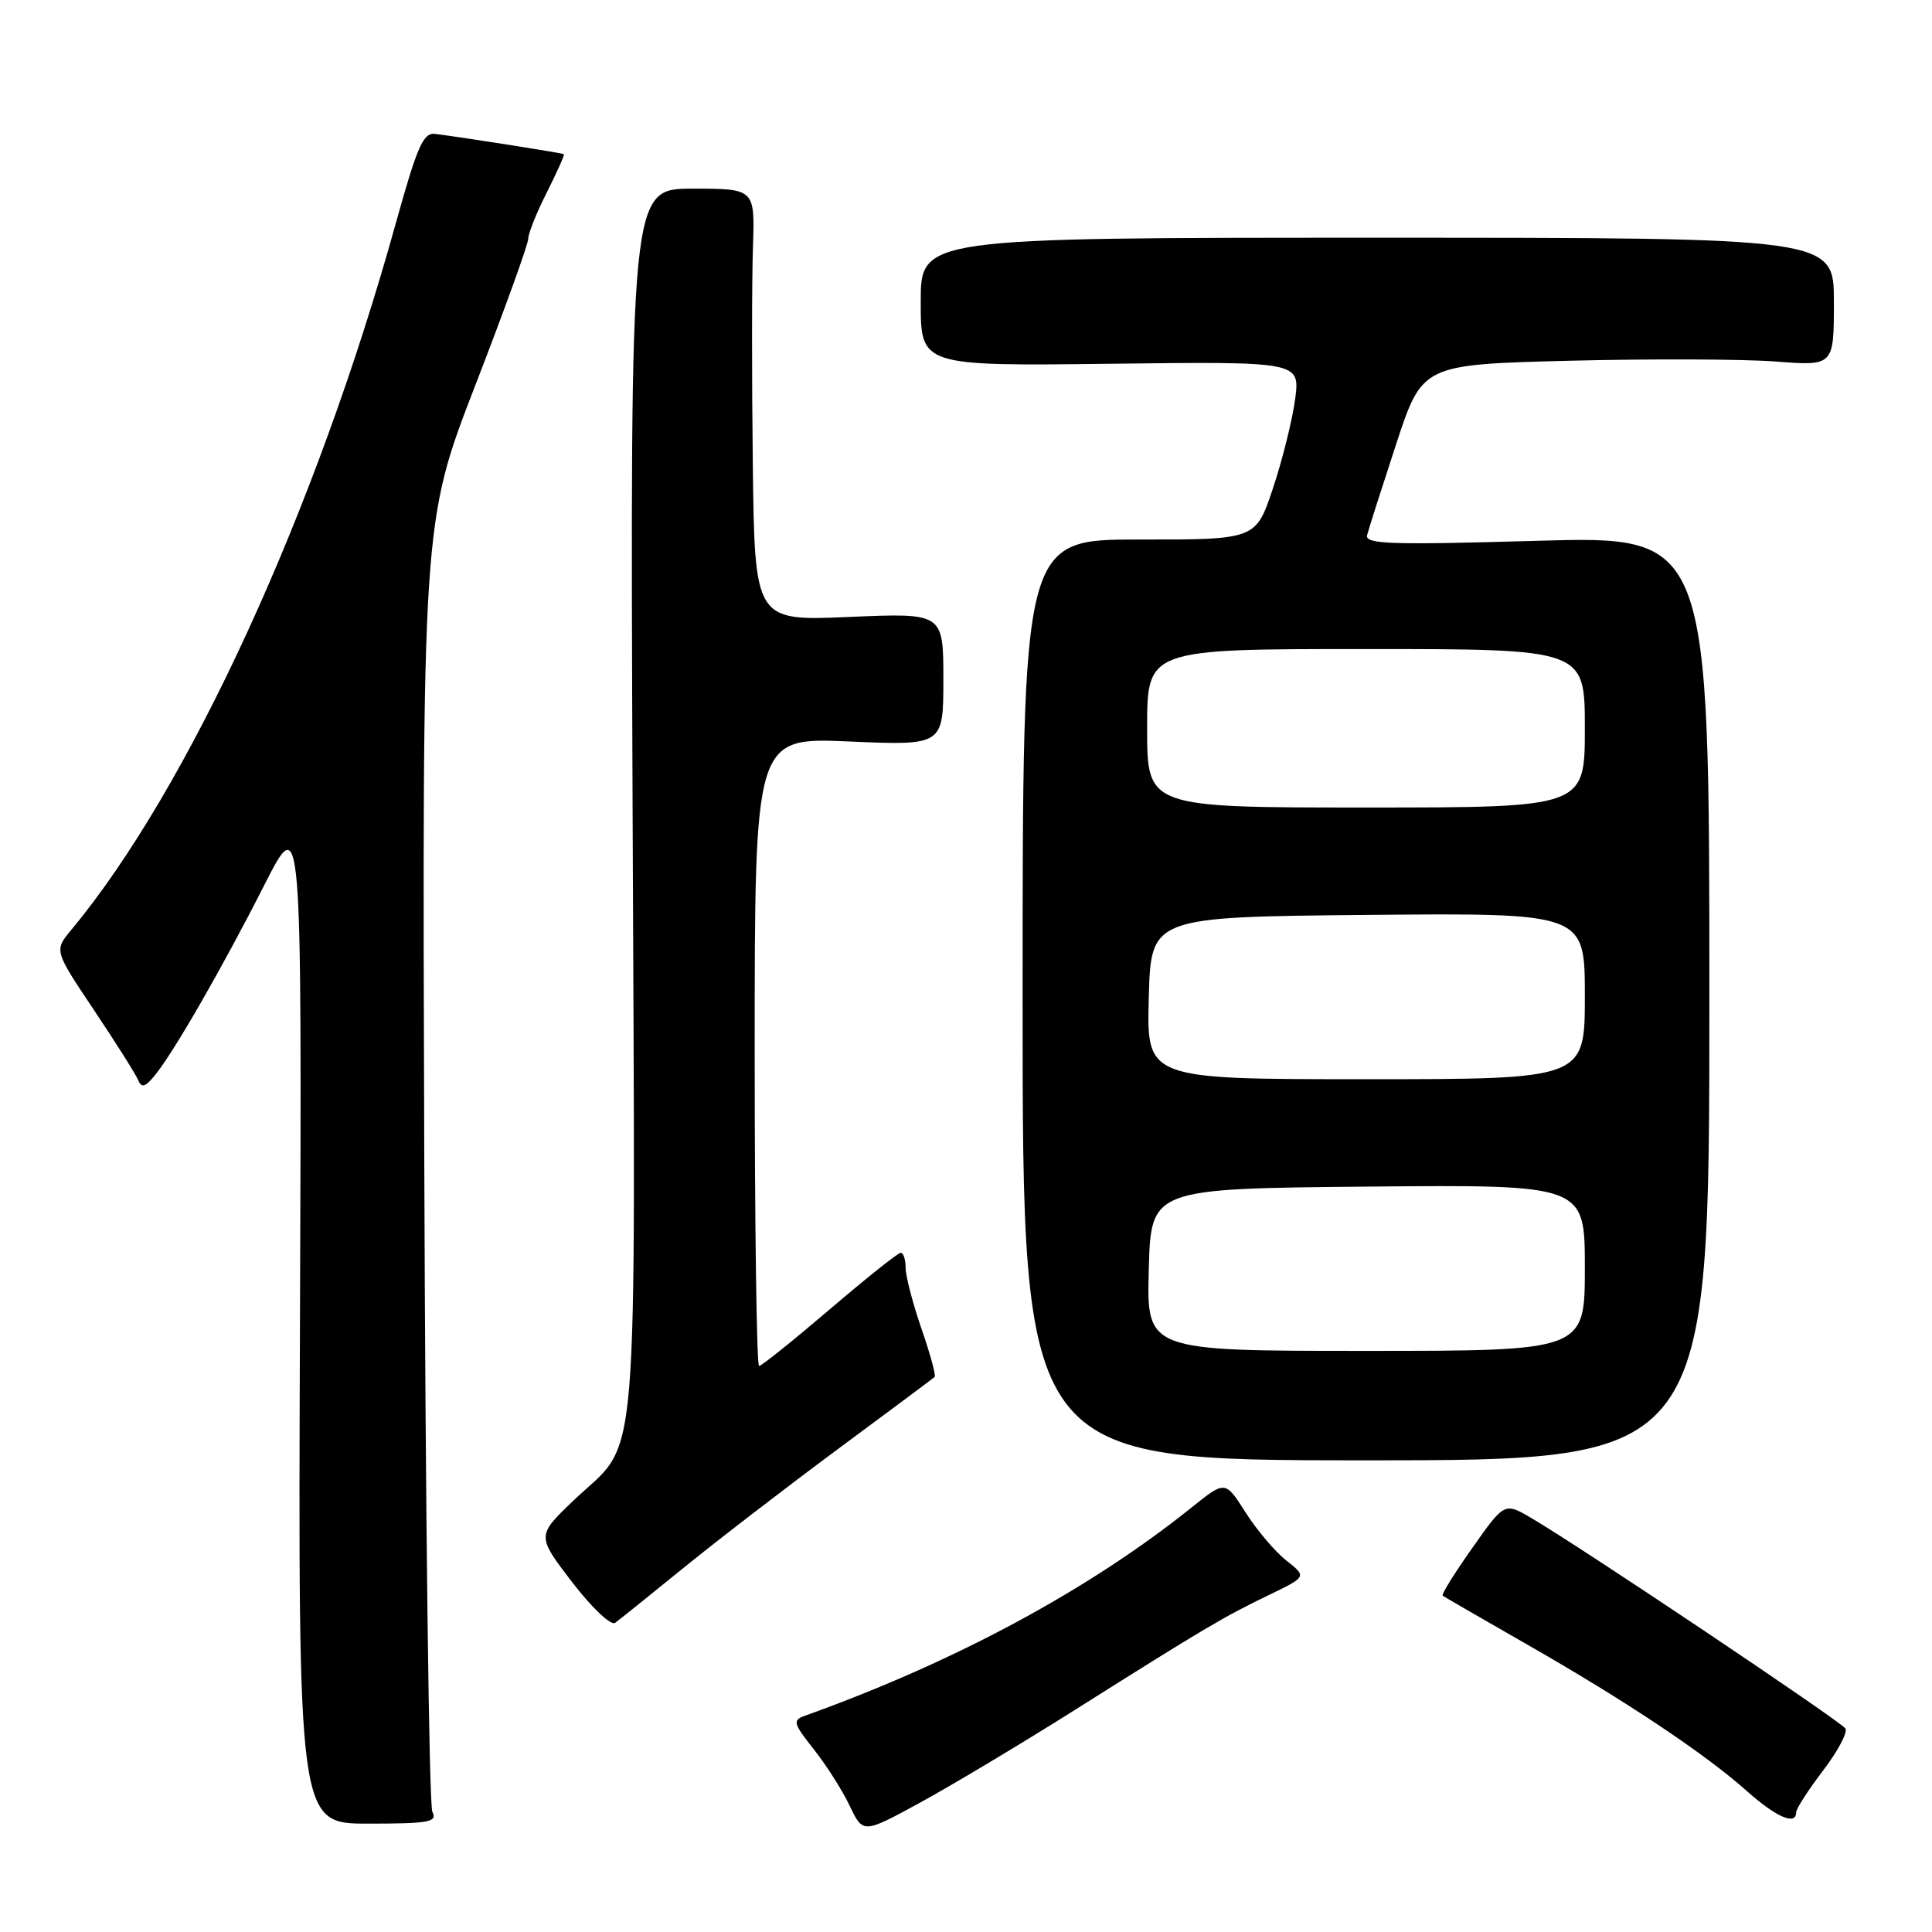 <?xml version="1.0" encoding="UTF-8" standalone="no"?>
<!DOCTYPE svg PUBLIC "-//W3C//DTD SVG 1.1//EN" "http://www.w3.org/Graphics/SVG/1.1/DTD/svg11.dtd" >
<svg xmlns="http://www.w3.org/2000/svg" xmlns:xlink="http://www.w3.org/1999/xlink" version="1.1" viewBox="0 0 256 256">
 <g >
 <path fill="currentColor"
d=" M 142.50 226.53 C 159.57 215.76 162.19 214.21 168.15 211.34 C 173.16 208.92 173.16 208.92 170.45 206.78 C 168.95 205.60 166.52 202.73 165.04 200.40 C 162.35 196.17 162.35 196.17 157.93 199.72 C 144.34 210.63 126.57 220.21 106.67 227.34 C 104.99 227.94 105.09 228.33 107.83 231.79 C 109.48 233.87 111.62 237.24 112.59 239.28 C 114.36 242.98 114.36 242.98 121.93 238.85 C 126.09 236.58 135.35 231.04 142.50 226.53 Z  M 57.29 240.07 C 56.85 239.21 56.37 200.42 56.22 153.88 C 55.94 69.26 55.94 69.26 62.97 51.08 C 66.84 41.09 70.00 32.33 70.00 31.62 C 70.00 30.92 71.11 28.15 72.47 25.47 C 73.82 22.79 74.83 20.52 74.72 20.43 C 74.51 20.28 61.78 18.27 57.65 17.74 C 56.09 17.54 55.28 19.40 52.47 29.50 C 41.88 67.70 24.95 104.57 9.44 123.22 C 7.17 125.95 7.17 125.95 12.46 133.85 C 15.37 138.20 18.01 142.38 18.31 143.13 C 18.75 144.19 19.25 144.05 20.51 142.50 C 22.99 139.48 29.47 128.22 35.02 117.28 C 39.99 107.50 39.99 107.50 39.75 174.57 C 39.50 241.64 39.50 241.64 48.79 241.64 C 56.89 241.64 57.97 241.44 57.29 240.07 Z  M 238.00 240.14 C 238.00 239.67 239.60 237.19 241.55 234.63 C 243.51 232.07 244.84 229.56 244.53 229.04 C 243.94 228.10 209.67 205.12 202.93 201.16 C 199.35 199.06 199.35 199.06 195.09 205.11 C 192.74 208.43 190.97 211.28 191.16 211.43 C 191.35 211.58 196.45 214.53 202.50 217.99 C 215.49 225.42 225.96 232.41 231.50 237.35 C 235.36 240.79 238.00 241.93 238.00 240.14 Z  M 90.50 207.81 C 94.90 204.23 104.12 197.13 111.00 192.03 C 117.88 186.94 123.66 182.63 123.85 182.45 C 124.04 182.28 123.26 179.40 122.10 176.06 C 120.95 172.72 120.00 169.09 120.00 168.00 C 120.00 166.90 119.71 166.00 119.35 166.00 C 119.00 166.00 114.76 169.38 109.94 173.50 C 105.11 177.62 100.90 181.00 100.58 181.00 C 100.26 181.00 100.00 162.26 100.00 139.35 C 100.00 97.71 100.00 97.71 112.50 98.25 C 125.00 98.79 125.00 98.79 125.00 90.00 C 125.00 81.21 125.00 81.21 112.50 81.75 C 100.00 82.29 100.00 82.29 99.75 61.40 C 99.61 49.90 99.62 37.01 99.77 32.75 C 100.03 25.00 100.03 25.00 91.77 25.00 C 83.50 25.00 83.50 25.00 83.82 106.42 C 84.18 198.30 84.85 190.37 75.98 198.84 C 71.11 203.50 71.11 203.50 75.80 209.63 C 78.40 213.02 80.95 215.43 81.50 215.04 C 82.05 214.64 86.10 211.39 90.50 207.81 Z  M 226.50 132.25 C 226.50 71.00 226.50 71.00 203.65 71.66 C 184.23 72.22 180.84 72.11 181.15 70.91 C 181.34 70.14 183.07 64.73 184.98 58.90 C 188.46 48.30 188.46 48.30 207.98 47.80 C 218.72 47.53 230.99 47.58 235.25 47.90 C 243.00 48.50 243.00 48.50 243.00 40.00 C 243.00 31.50 243.00 31.50 182.50 31.50 C 122.00 31.50 122.00 31.50 122.00 40.00 C 122.00 48.50 122.00 48.50 147.13 48.20 C 172.27 47.90 172.27 47.90 171.61 52.91 C 171.24 55.66 169.92 60.97 168.67 64.71 C 166.40 71.50 166.40 71.50 150.95 71.49 C 135.50 71.48 135.50 71.48 135.50 132.49 C 135.50 193.50 135.50 193.50 181.00 193.50 C 226.50 193.50 226.50 193.50 226.50 132.25 Z  M 152.22 168.25 C 152.50 157.50 152.50 157.50 181.25 157.23 C 210.00 156.97 210.00 156.97 210.00 167.98 C 210.00 179.00 210.00 179.00 180.97 179.00 C 151.93 179.00 151.93 179.00 152.22 168.25 Z  M 152.22 132.25 C 152.50 121.50 152.50 121.50 181.25 121.23 C 210.00 120.97 210.00 120.97 210.00 131.98 C 210.00 143.00 210.00 143.00 180.97 143.00 C 151.93 143.00 151.93 143.00 152.22 132.25 Z  M 152.00 96.50 C 152.00 86.00 152.00 86.00 181.00 86.00 C 210.00 86.00 210.00 86.00 210.00 96.50 C 210.00 107.00 210.00 107.00 181.00 107.00 C 152.00 107.00 152.00 107.00 152.00 96.50 Z "/>
</g>
</svg>